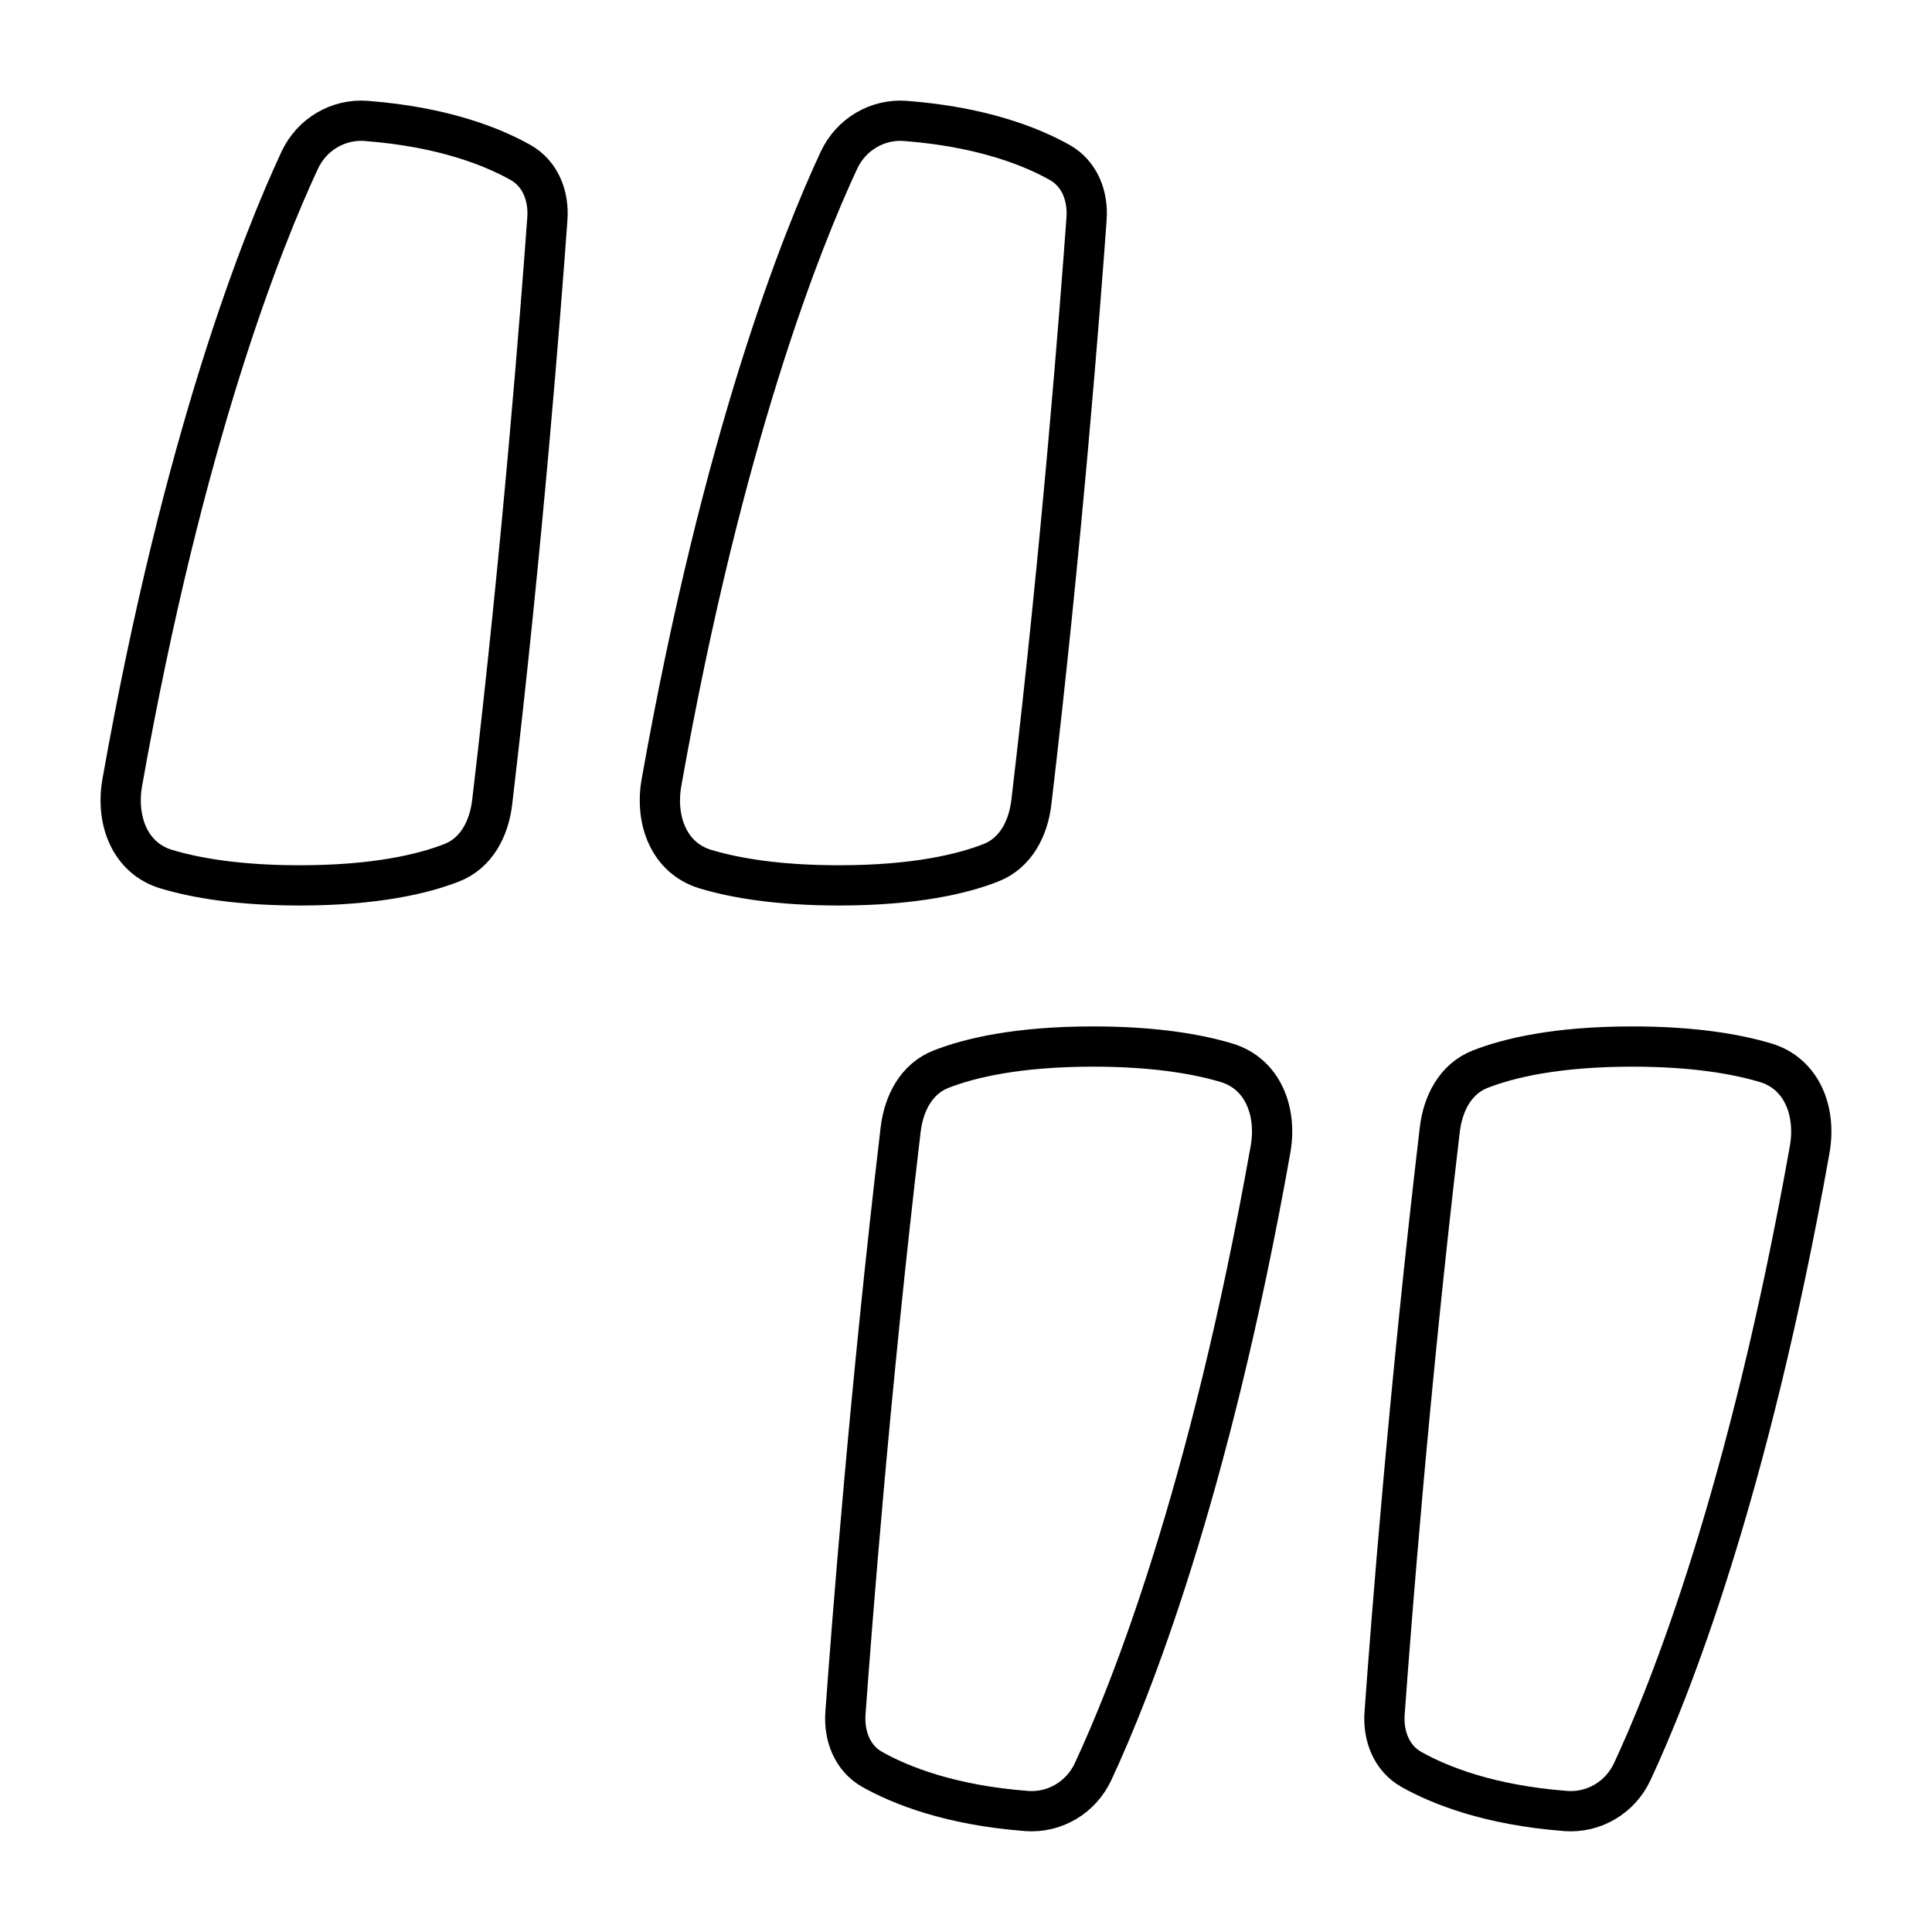 <svg xmlns="http://www.w3.org/2000/svg" fill="none" viewBox="0 0 48 48" id="Quotation-2--Streamline-Plump">
  <desc>
    Quotation 2 Streamline Icon: https://streamlinehq.com
  </desc>
  <g id="quotation-2--quote-quotation-format-formatting-open-close-marks-text">
    <path id="Vector" stroke="#000000" stroke-linecap="round" stroke-linejoin="round" d="M22.503 3.005c1.905 0.147 3.13 0.641 3.825 1.031 0.496 0.279 0.708 0.832 0.667 1.399 -0.157 2.182 -0.614 8.101 -1.371 14.495 -0.077 0.654 -0.389 1.263 -1.002 1.504 -0.702 0.276 -1.889 0.563 -3.781 0.563 -1.518 0 -2.582 -0.185 -3.307 -0.401 -0.915 -0.272 -1.266 -1.218 -1.099 -2.157 1.526 -8.589 3.49 -13.489 4.408 -15.457 0.3 -0.643 0.954 -1.032 1.66 -0.978Z" stroke-width="1"></path>
    <path id="Vector_2" stroke="#000000" stroke-linecap="round" stroke-linejoin="round" d="M9.108 3.005c1.904 0.147 3.13 0.641 3.824 1.031 0.496 0.279 0.708 0.832 0.667 1.399 -0.157 2.182 -0.614 8.101 -1.371 14.495 -0.077 0.654 -0.389 1.263 -1.002 1.504 -0.702 0.275 -1.889 0.563 -3.781 0.563 -1.518 0 -2.582 -0.185 -3.307 -0.401 -0.915 -0.272 -1.266 -1.218 -1.1 -2.157 1.526 -8.589 3.49 -13.489 4.408 -15.457 0.3 -0.643 0.954 -1.032 1.66 -0.978Z" stroke-width="1"></path>
    <path id="Vector_3" stroke="#000000" stroke-linecap="round" stroke-linejoin="round" d="M25.497 44.993c-1.904 -0.146 -3.13 -0.641 -3.825 -1.031 -0.496 -0.279 -0.708 -0.832 -0.667 -1.399 0.157 -2.182 0.614 -8.101 1.371 -14.495 0.077 -0.654 0.389 -1.263 1.002 -1.504 0.702 -0.275 1.889 -0.563 3.781 -0.563 1.518 0 2.582 0.185 3.307 0.401 0.915 0.272 1.266 1.218 1.099 2.157 -1.526 8.589 -3.49 13.489 -4.408 15.457 -0.3 0.642 -0.954 1.032 -1.661 0.978Z" stroke-width="1"></path>
    <path id="Vector_4" stroke="#000000" stroke-linecap="round" stroke-linejoin="round" d="M38.892 44.993c-1.904 -0.146 -3.13 -0.641 -3.825 -1.031 -0.496 -0.279 -0.708 -0.832 -0.667 -1.399 0.157 -2.182 0.614 -8.101 1.371 -14.495 0.077 -0.654 0.389 -1.263 1.002 -1.504 0.702 -0.275 1.889 -0.563 3.781 -0.563 1.518 0 2.582 0.185 3.307 0.401 0.915 0.272 1.266 1.218 1.1 2.157 -1.526 8.589 -3.49 13.489 -4.408 15.457 -0.3 0.642 -0.954 1.032 -1.661 0.978Z" stroke-width="1"></path>
  </g>
</svg>
